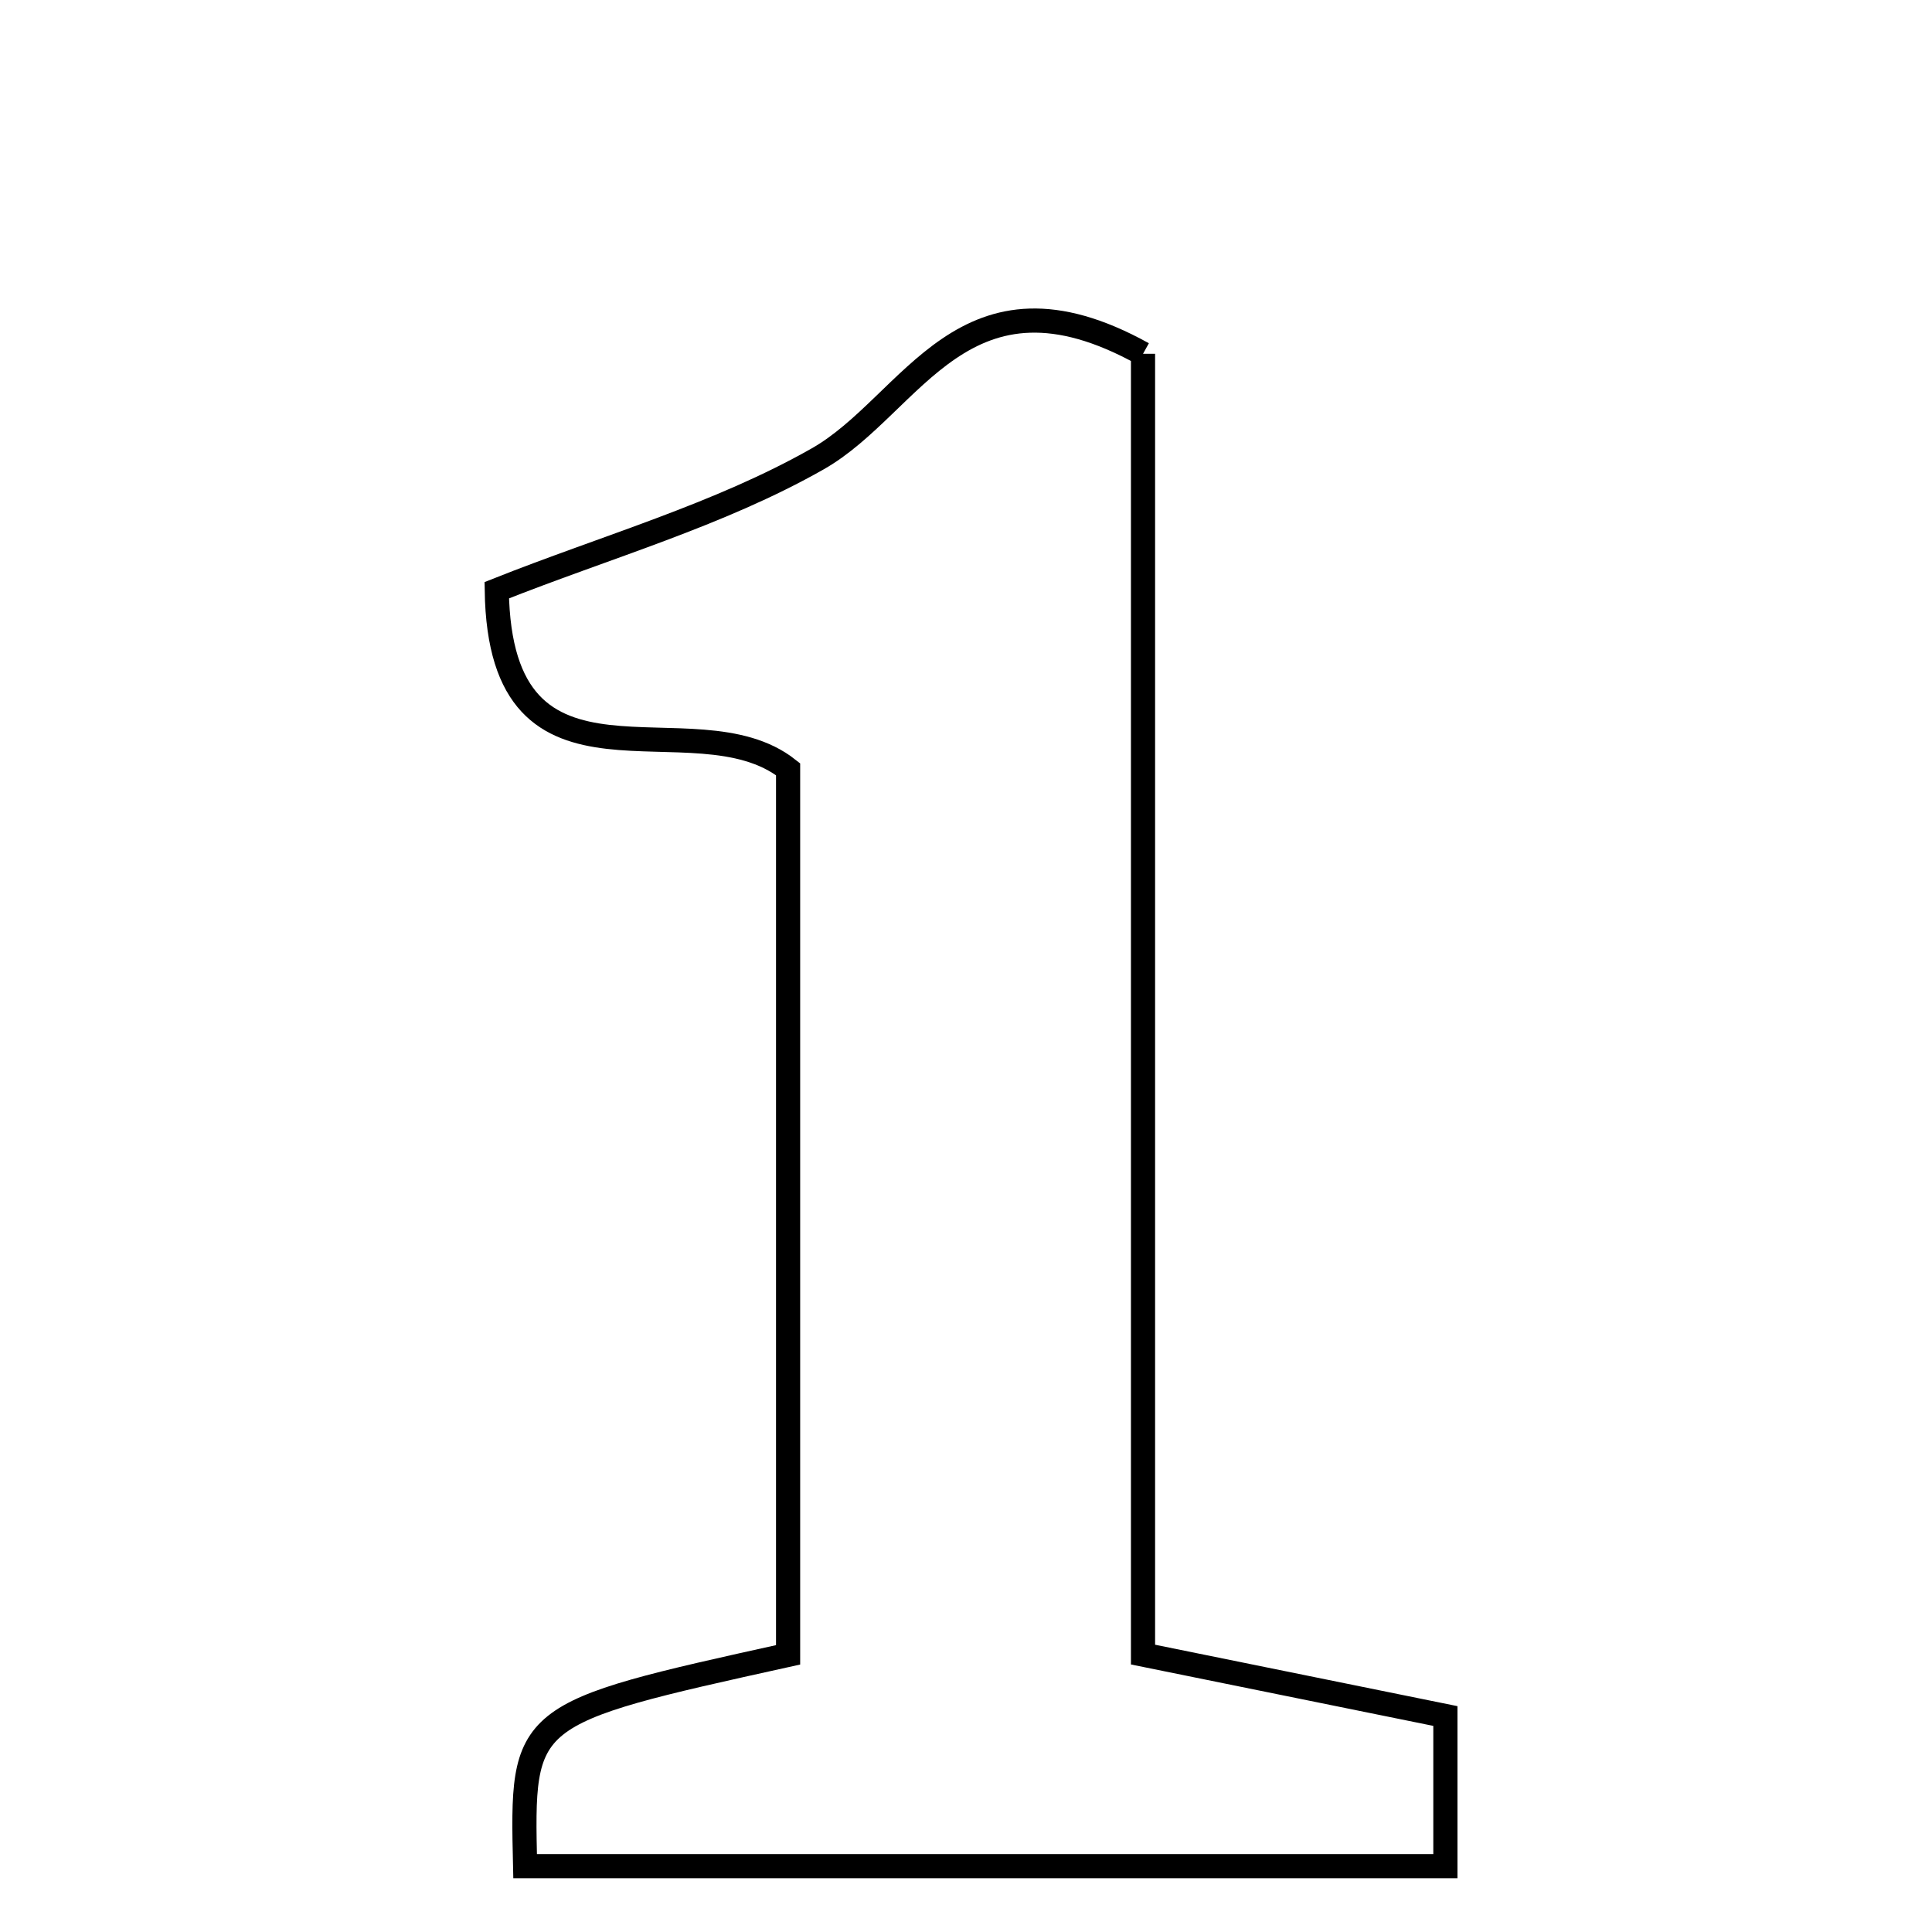 <svg xmlns="http://www.w3.org/2000/svg" viewBox="0.0 0.0 24.0 24.0" height="200px" width="200px"><path fill="none" stroke="black" stroke-width=".3" stroke-opacity="1.0"  filling="0" d="M14.199 4.395 C14.199 9.608 14.199 15.044 14.199 20.554 C15.627 20.844 16.732 21.069 17.955 21.317 C17.955 21.929 17.955 22.515 17.955 23.182 C14.061 23.182 10.29 23.182 6.523 23.182 C6.48 21.288 6.48 21.288 9.79 20.557 C9.79 16.89 9.79 13.16 9.79 9.556 C8.616 8.627 6.213 10.154 6.171 7.332 C7.532 6.791 8.931 6.397 10.158 5.7 C11.34 5.029 11.97 3.159 14.199 4.395"></path></svg>